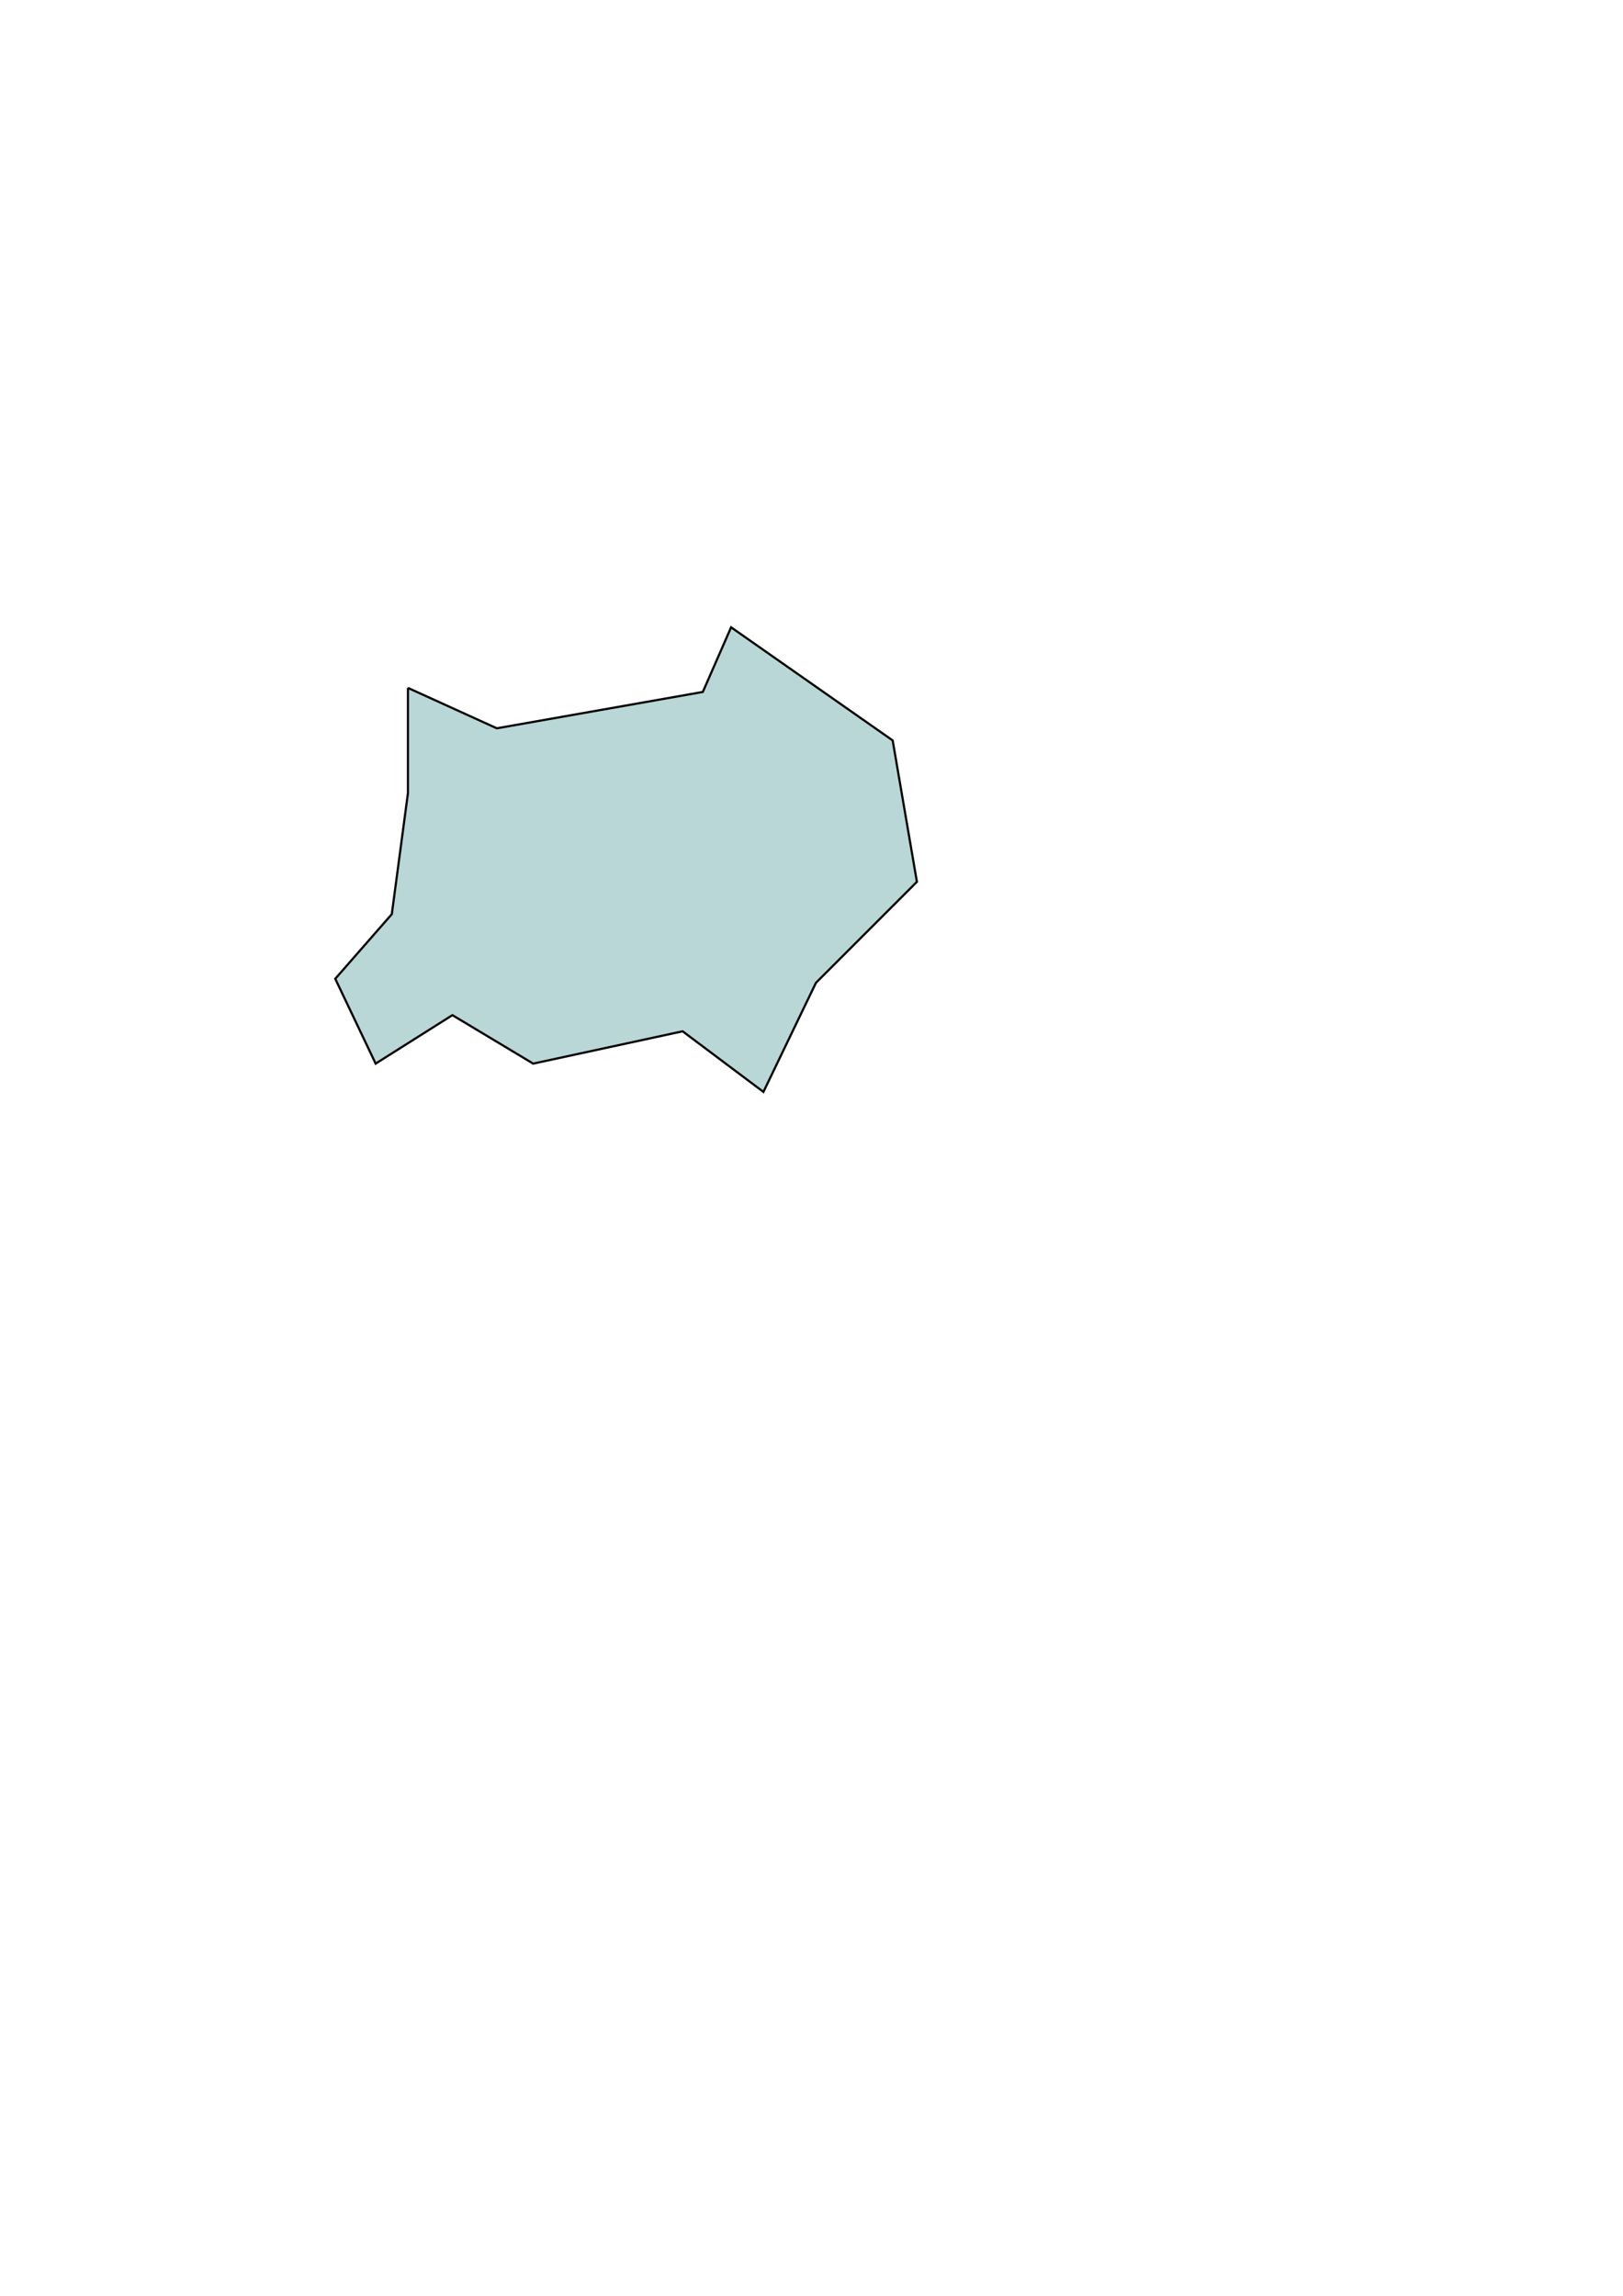 <?xml version="1.0" encoding="UTF-8" standalone="no"?>
<!-- Created with Inkscape (http://www.inkscape.org/) -->

<svg
   xmlns:dc="http://purl.org/dc/elements/1.1/"
   xmlns:cc="http://creativecommons.org/ns#"
   xmlns:rdf="http://www.w3.org/1999/02/22-rdf-syntax-ns#"
   xmlns:svg="http://www.w3.org/2000/svg"
   xmlns="http://www.w3.org/2000/svg"
   xmlns:sodipodi="http://sodipodi.sourceforge.net/DTD/sodipodi-0.dtd"
   xmlns:inkscape="http://www.inkscape.org/namespaces/inkscape"
   width="744.094"
   height="1052.362"
   id="svg2"
   version="1.1"
   inkscape:version="0.48.4 r9939"
   sodipodi:docname="gasabo.svg">
  <defs
     id="defs4">
    <inkscape:path-effect
       effect="spiro"
       id="path-effect2987"
       is_visible="true" />
  </defs>
  <sodipodi:namedview
     id="base"
     pagecolor="#ffffff"
     bordercolor="#666666"
     borderopacity="1.0"
     inkscape:pageopacity="0.0"
     inkscape:pageshadow="2"
     inkscape:zoom="0.54"
     inkscape:cx="375"
     inkscape:cy="520"
     inkscape:document-units="px"
     inkscape:current-layer="layer1"
     showgrid="false"
     inkscape:window-width="894"
     inkscape:window-height="716"
     inkscape:window-x="8"
     inkscape:window-y="24"
     inkscape:window-maximized="0" />
  <g
     inkscape:label="Layer 1"
     inkscape:groupmode="layer"
     id="layer1">
    <path
       style="fill:#4d9c99;stroke:#000000;stroke-width:1px;stroke-linecap:butt;stroke-linejoin:miter;stroke-opacity:1;fill-opacity:0.402"
       d="m 187.037,315.325 40.741,18.519 94.444,-16.667 12.963,-29.63 74.074,51.852 11.111,64.815 -46.296,46.296 -24.074,50 -37.037,-27.778 -68.519,14.815 -37.037,-22.222 -35.185,22.222 -18.519,-38.889 25.926,-29.63 7.407,-55.556 0,-48.148"
       id="path2985"
       inkscape:path-effect="#path-effect2987"
       inkscape:original-d="m 187.03704,315.32515 40.74074,18.51851 94.44444,-16.66666 12.96297,-29.62963 74.07407,51.85185 11.11111,64.81481 -46.2963,46.2963 -24.07407,50 -37.03704,-27.77778 -68.51852,14.81482 -37.03703,-22.22222 -35.18519,22.22222 -18.51852,-38.88889 25.92593,-29.62963 7.40741,-55.55556 z"
       inkscape:connector-curvature="0" />
  </g>
</svg>
